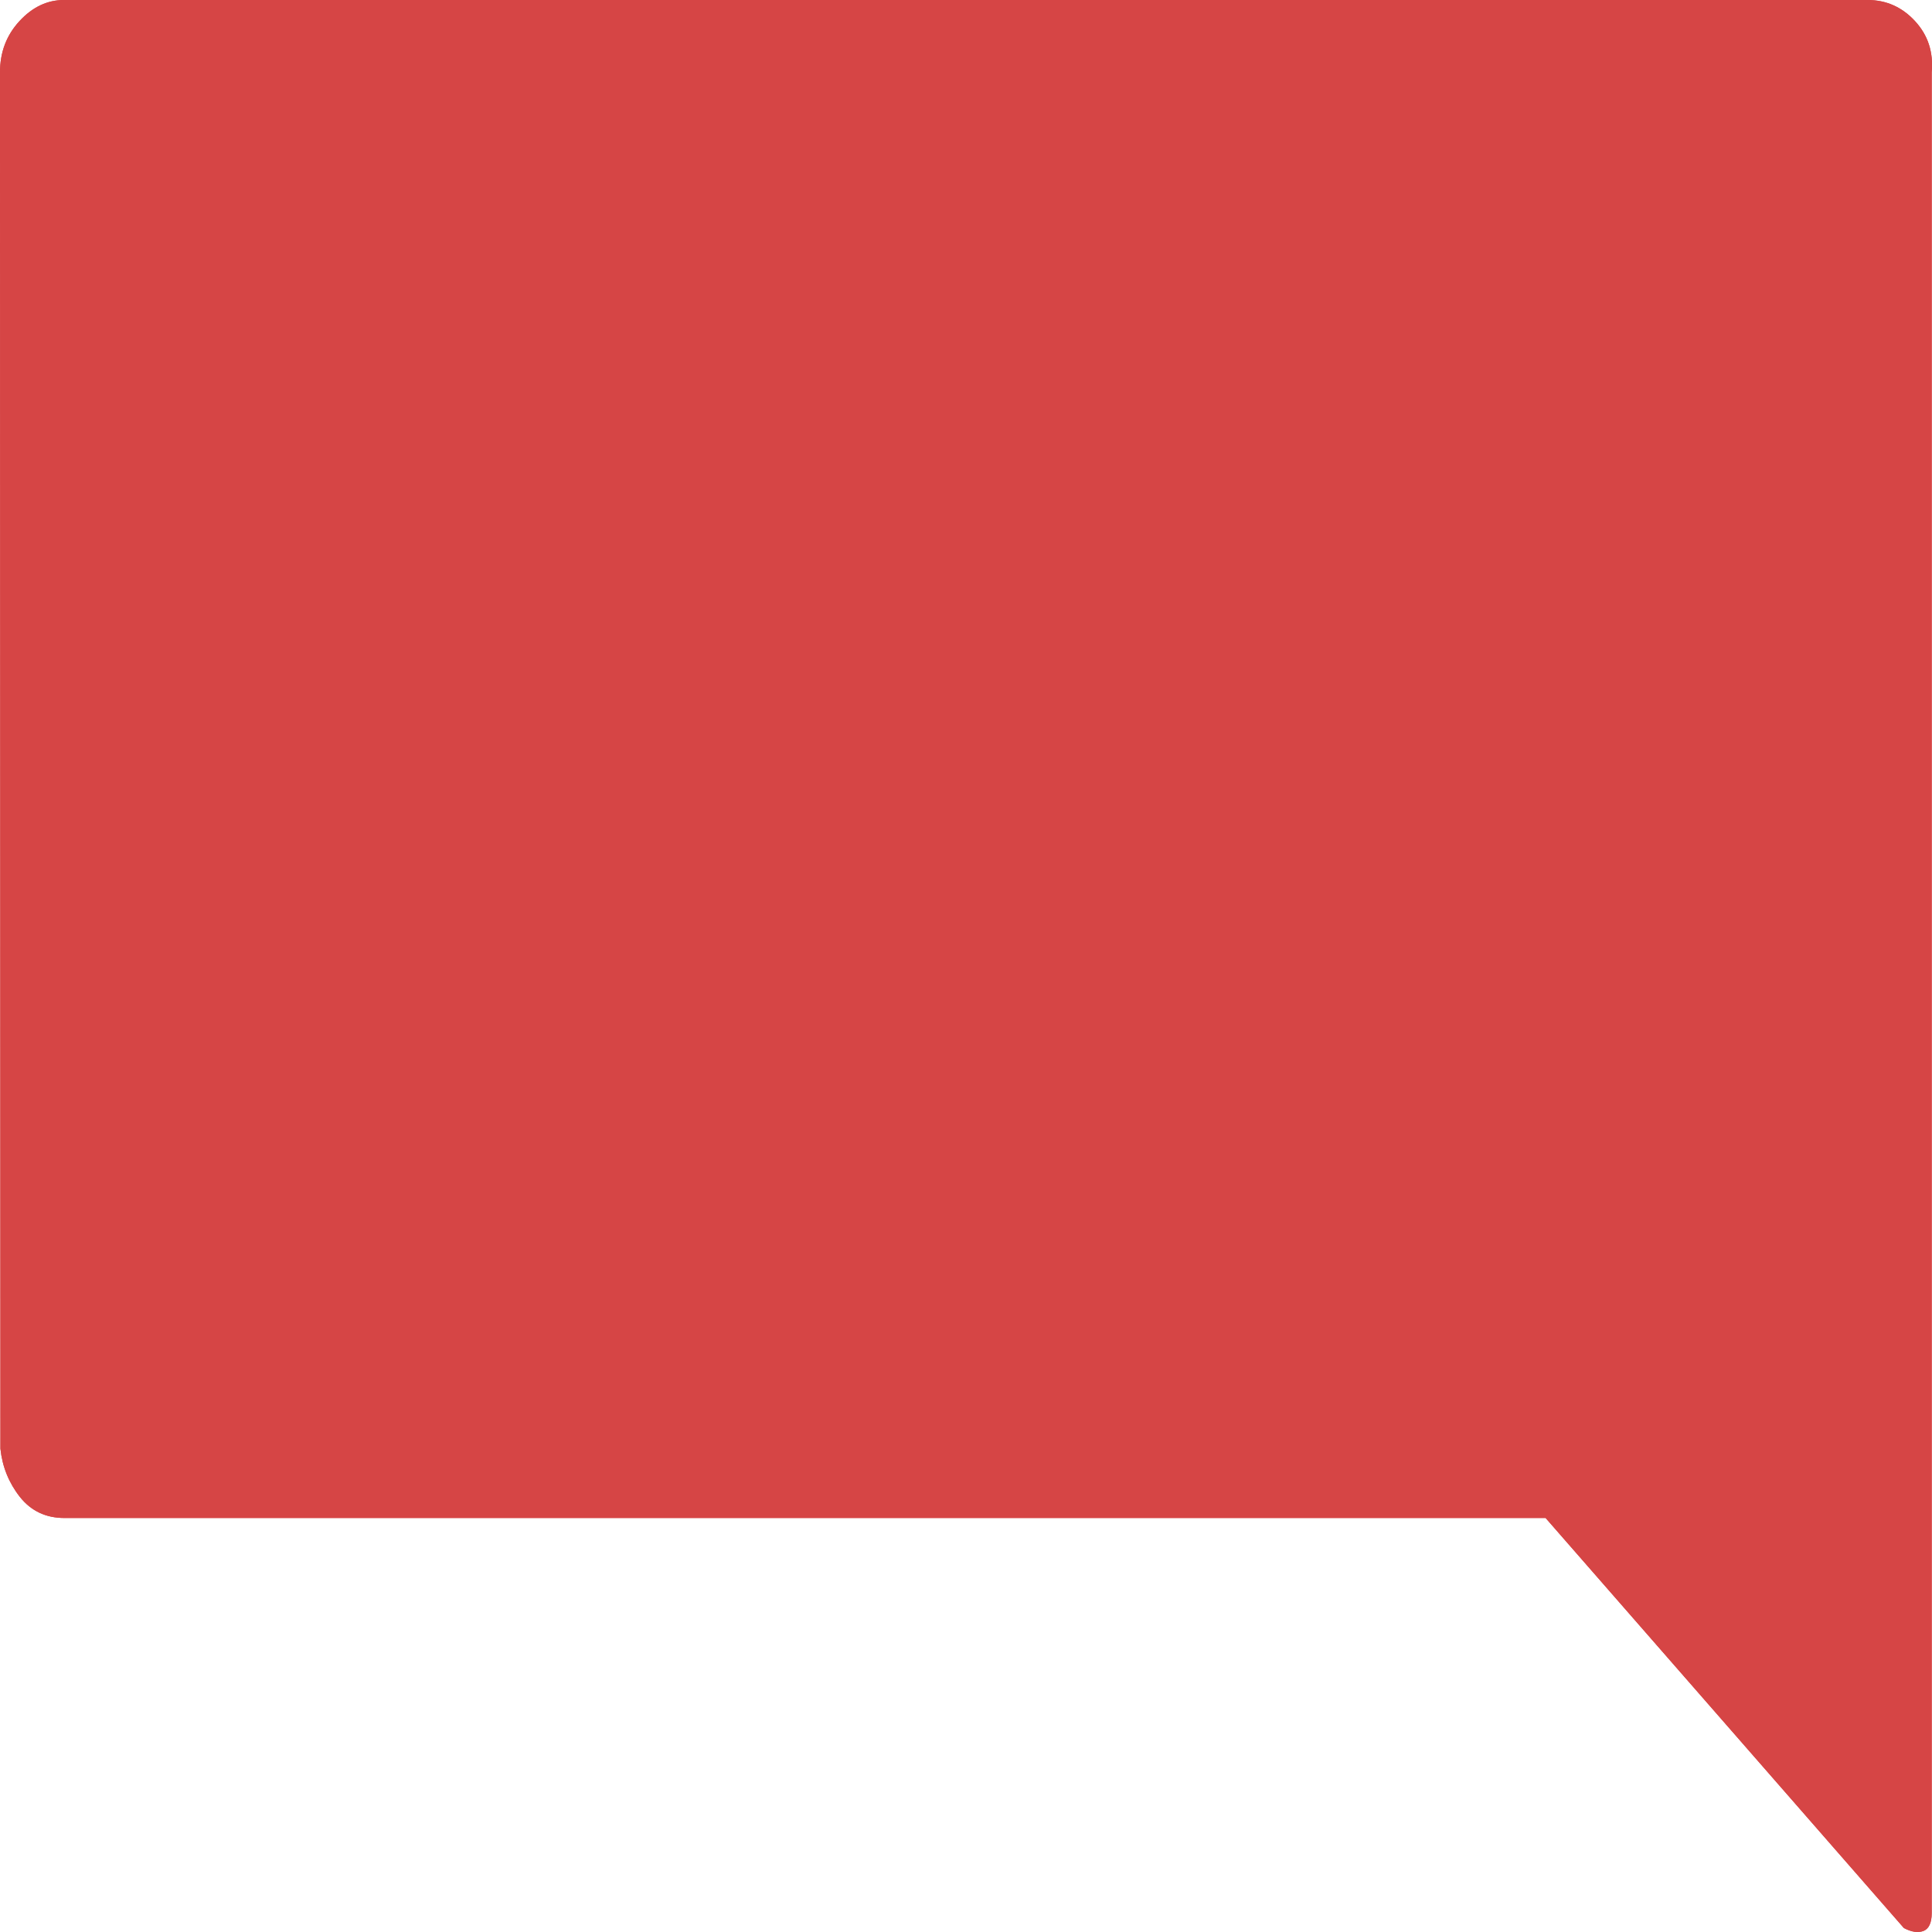 <svg width="14" height="14" viewBox="0 0 14 14" fill="none" xmlns="http://www.w3.org/2000/svg">
<path d="M13.534 0C13.668 0 13.783 0.051 13.877 0.153C13.971 0.255 14.011 0.378 13.998 0.524V13.862C13.998 13.934 13.977 13.978 13.937 13.993C13.897 14.007 13.85 14 13.796 13.971L11.2 11H0.467C0.332 11 0.225 10.949 0.144 10.847C0.064 10.745 0.017 10.629 0.003 10.498L0 0.524C0 0.378 0.047 0.255 0.141 0.153C0.235 0.051 0.343 0 0.463 0H13.534Z" fill="#D64545"/>
<path d="M13.534 0C13.668 0 13.783 0.051 13.877 0.153C13.971 0.255 14.011 0.378 13.998 0.524V13.862C13.998 13.934 13.977 13.978 13.937 13.993C13.897 14.007 13.85 14 13.796 13.971L11.2 11H0.467C0.332 11 0.225 10.949 0.144 10.847C0.064 10.745 0.017 10.629 0.003 10.498L0 0.524C0 0.378 0.047 0.255 0.141 0.153C0.235 0.051 0.343 0 0.463 0H13.534Z" fill="#D64545"/>
</svg>
